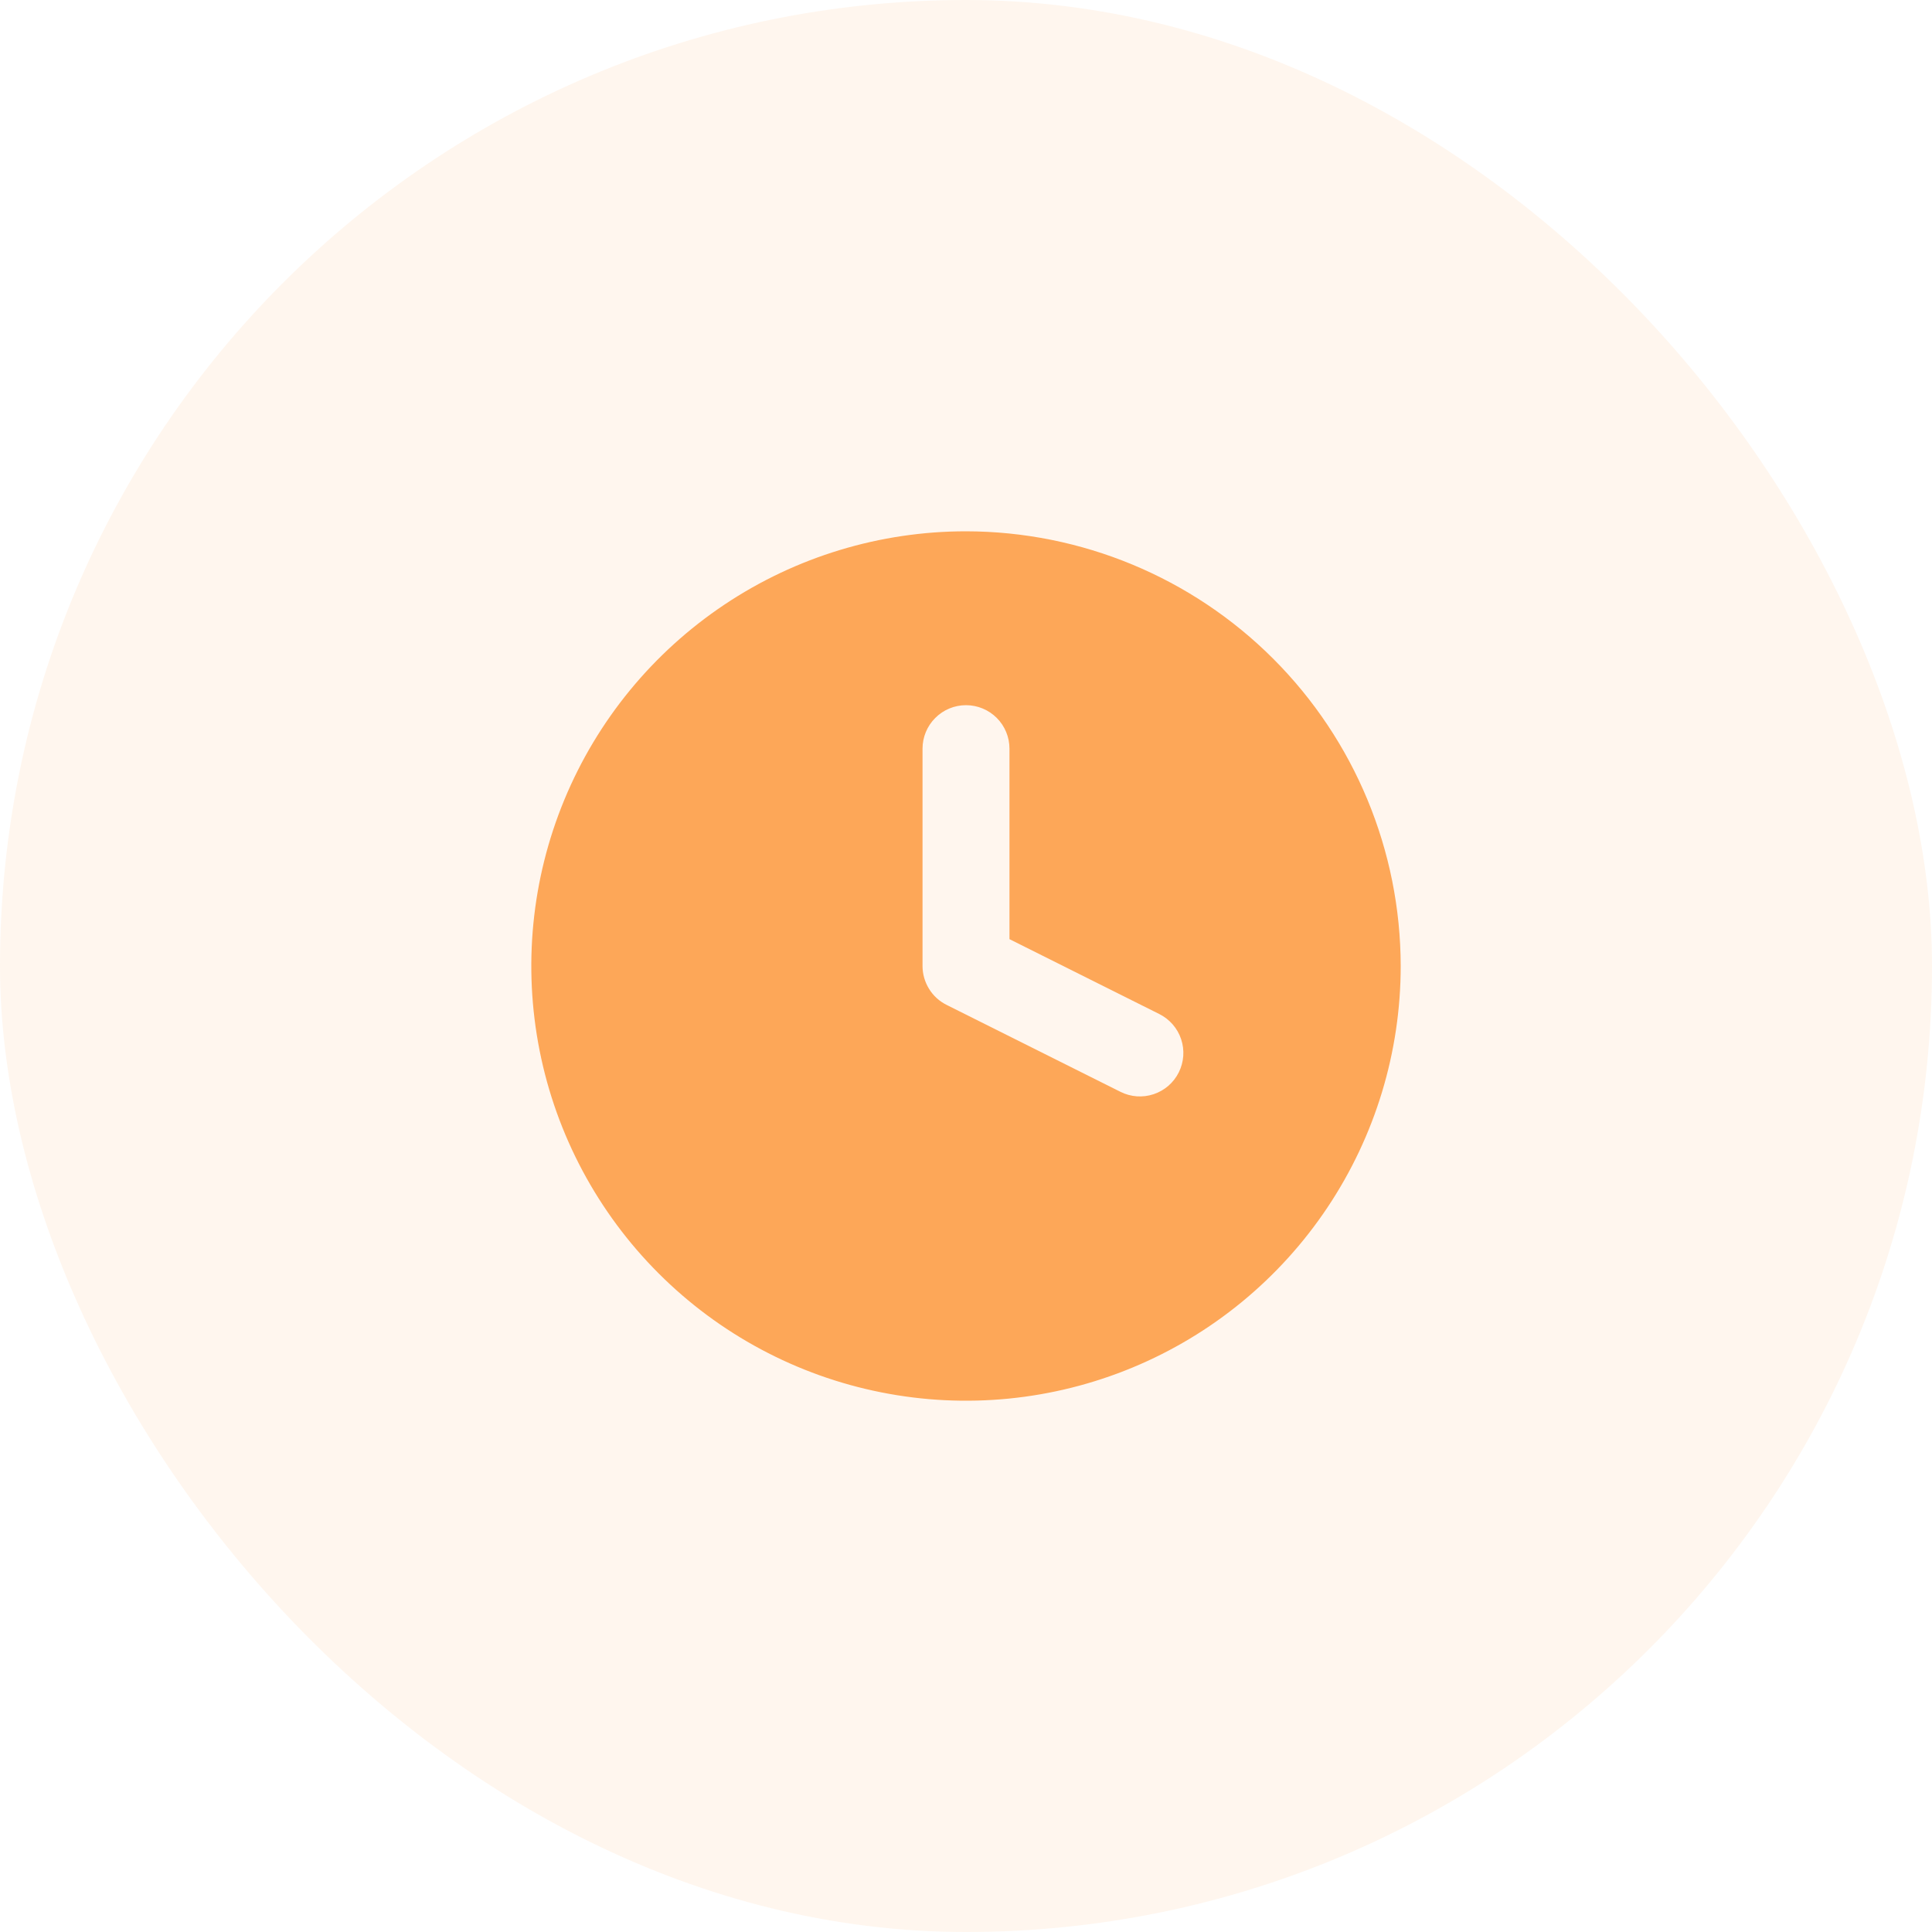 <svg width="40" height="40" viewBox="0 0 40 40" fill="none" xmlns="http://www.w3.org/2000/svg">
<rect opacity="0.1" width="40" height="40" rx="20" fill="#FDA758"/>
<path d="M20 11C18.22 11 16.48 11.528 15 12.517C13.52 13.506 12.366 14.911 11.685 16.556C11.004 18.201 10.826 20.01 11.173 21.756C11.52 23.502 12.377 25.105 13.636 26.364C14.895 27.623 16.498 28.48 18.244 28.827C19.99 29.175 21.8 28.996 23.444 28.315C25.089 27.634 26.494 26.48 27.483 25C28.472 23.52 29 21.78 29 20C28.997 17.614 28.048 15.326 26.361 13.639C24.674 11.952 22.386 11.003 20 11ZM23.198 22.605L19.598 20.805C19.448 20.73 19.322 20.616 19.235 20.473C19.147 20.331 19.1 20.167 19.1 20V15.5C19.1 15.261 19.195 15.032 19.364 14.864C19.532 14.695 19.761 14.6 20 14.6C20.239 14.6 20.468 14.695 20.637 14.864C20.805 15.032 20.9 15.261 20.9 15.5V19.444L24.003 20.995C24.216 21.102 24.379 21.289 24.454 21.515C24.53 21.742 24.512 21.989 24.405 22.203C24.299 22.416 24.111 22.579 23.885 22.654C23.658 22.73 23.411 22.712 23.198 22.605Z" fill="#FDA758"/>
</svg>
